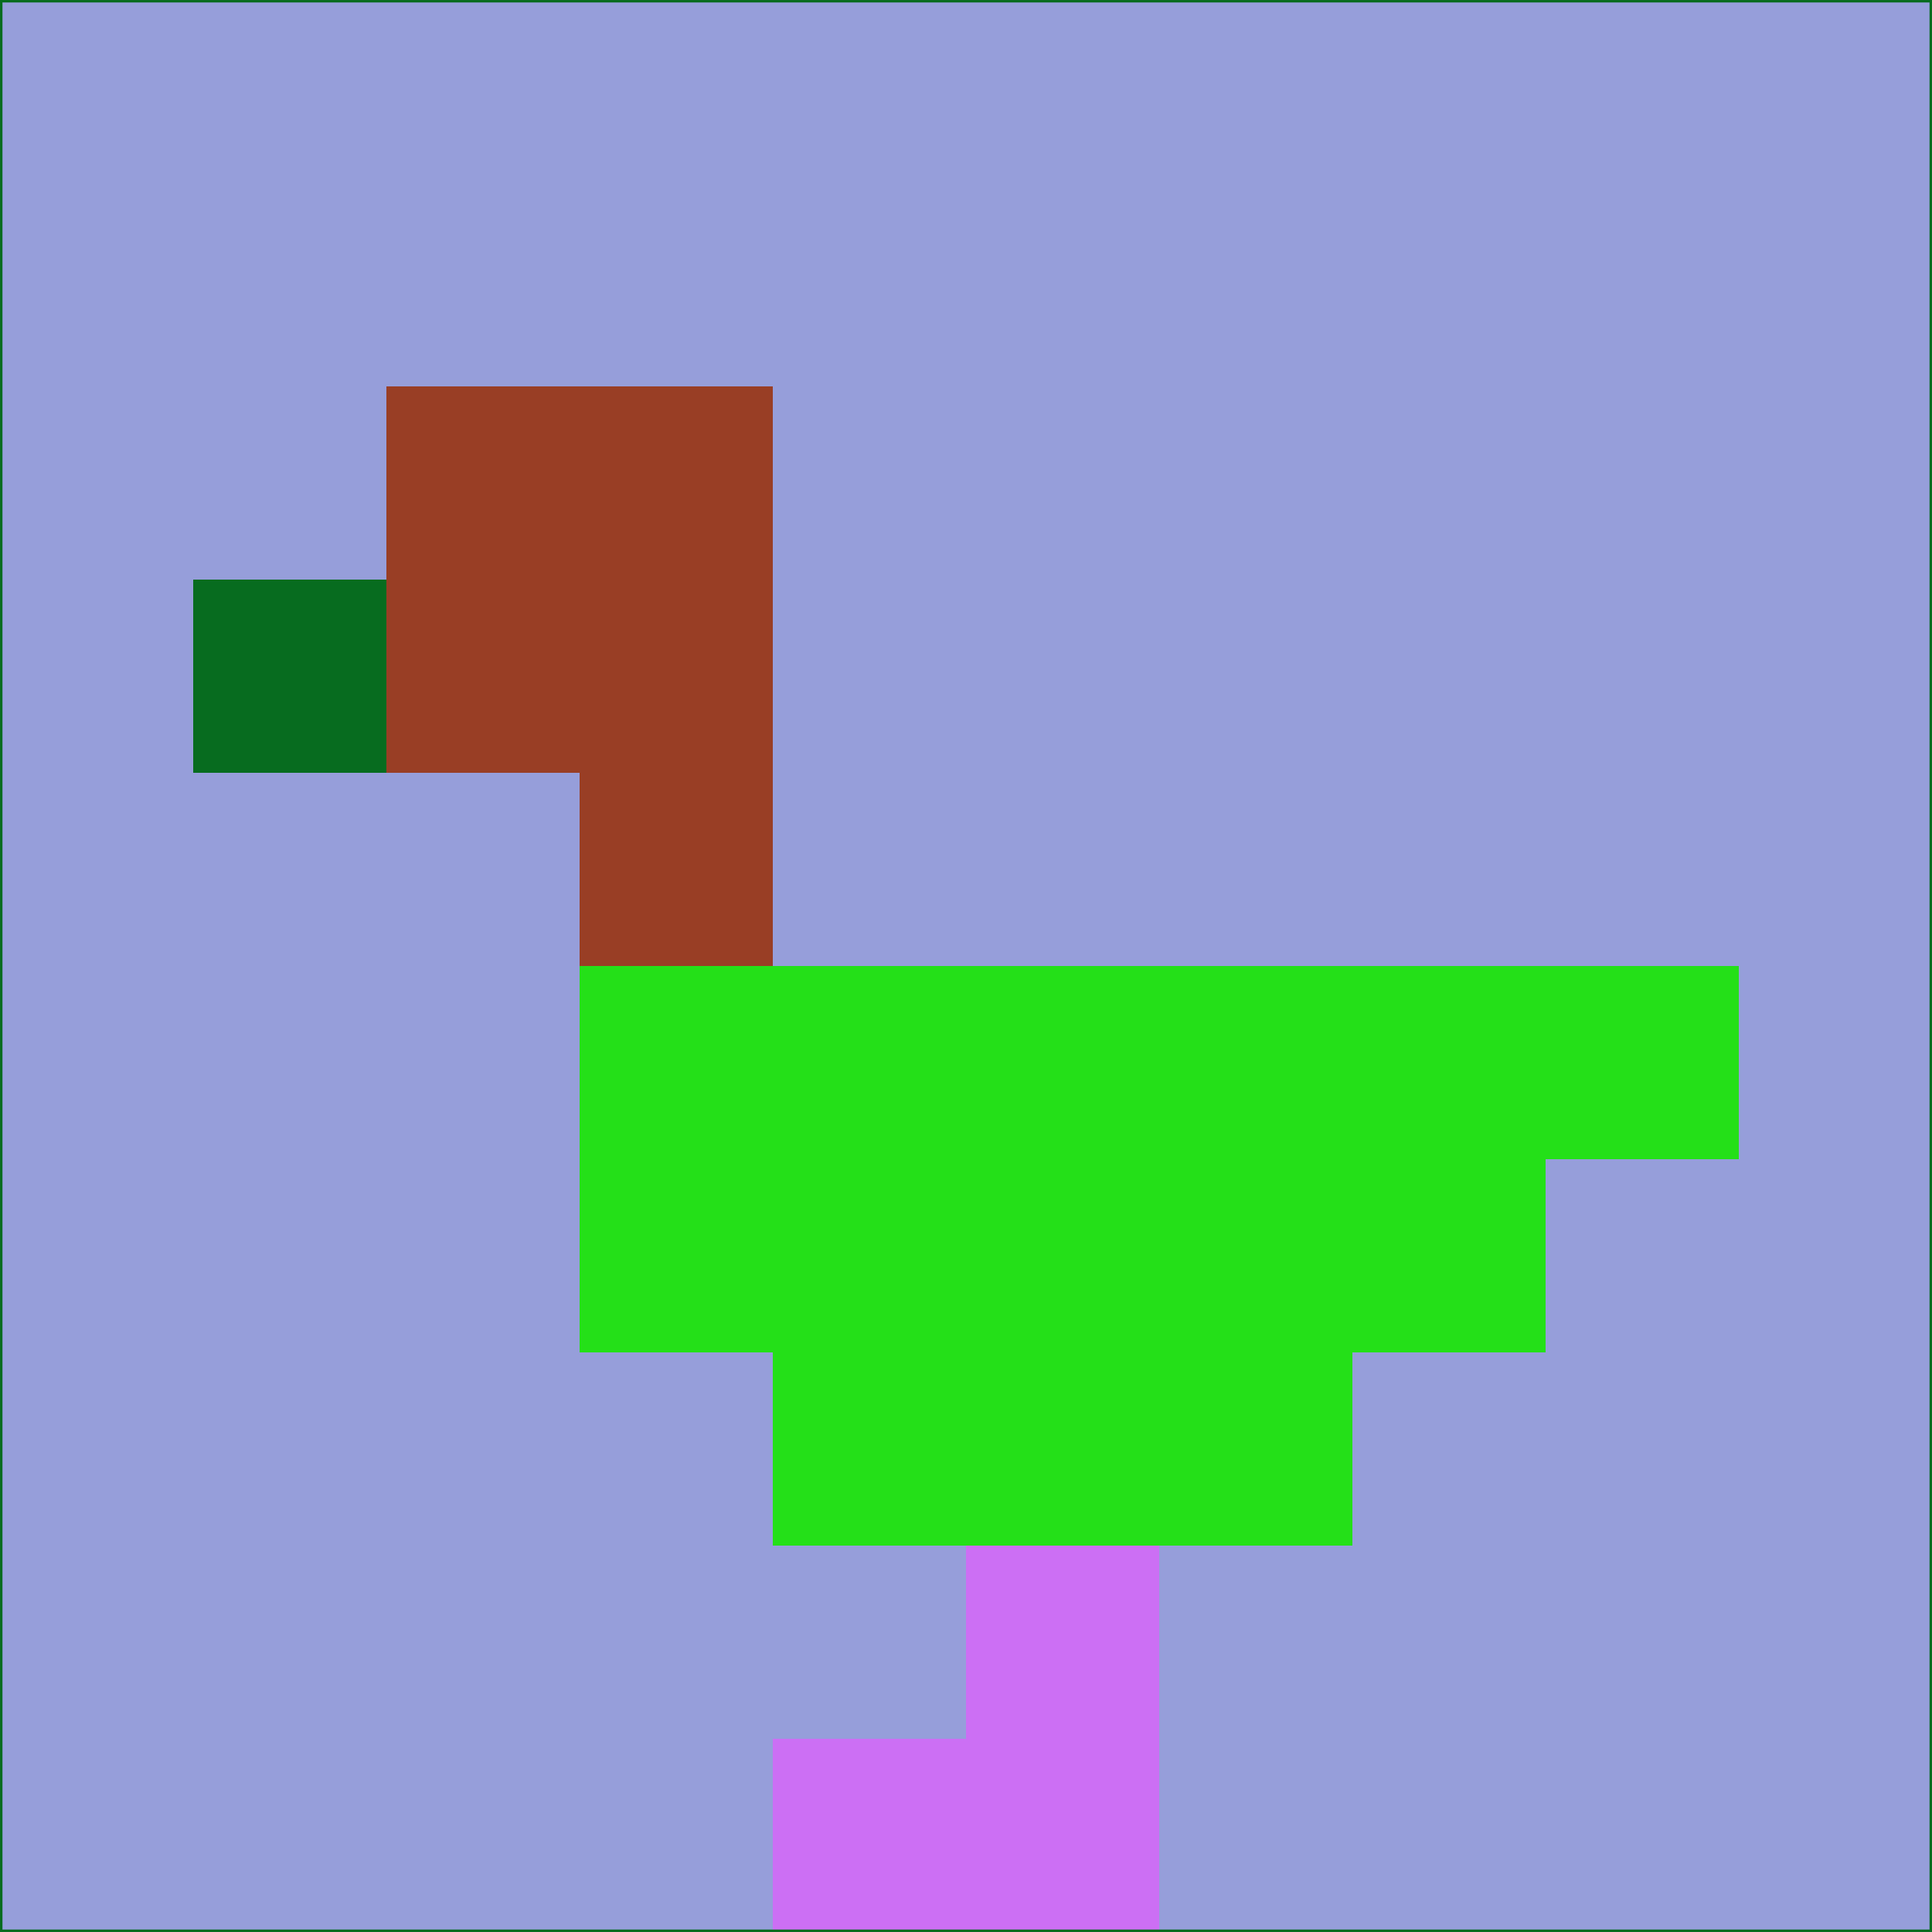<svg xmlns="http://www.w3.org/2000/svg" version="1.1" width="785" height="785">
  <title>'goose-pfp-694263' by Dmitri Cherniak (Cyberpunk Edition)</title>
  <desc>
    seed=439582
    backgroundColor=#969eda
    padding=20
    innerPadding=0
    timeout=500
    dimension=1
    border=false
    Save=function(){return n.handleSave()}
    frame=12

    Rendered at 2024-09-15T22:37:01.033Z
    Generated in 1ms
    Modified for Cyberpunk theme with new color scheme
  </desc>
  <defs/>
  <rect width="100%" height="100%" fill="#969eda"/>
  <g>
    <g id="0-0">
      <rect x="0" y="0" height="785" width="785" fill="#969eda"/>
      <g>
        <!-- Neon blue -->
        <rect id="0-0-2-2-2-2" x="157" y="157" width="157" height="157" fill="#993e25"/>
        <rect id="0-0-3-2-1-4" x="235.5" y="157" width="78.5" height="314" fill="#993e25"/>
        <!-- Electric purple -->
        <rect id="0-0-4-5-5-1" x="314" y="392.5" width="392.5" height="78.5" fill="#24e018"/>
        <rect id="0-0-3-5-5-2" x="235.5" y="392.5" width="392.5" height="157" fill="#24e018"/>
        <rect id="0-0-4-5-3-3" x="314" y="392.5" width="235.5" height="235.5" fill="#24e018"/>
        <!-- Neon pink -->
        <rect id="0-0-1-3-1-1" x="78.5" y="235.5" width="78.5" height="78.5" fill="#076c1f"/>
        <!-- Cyber yellow -->
        <rect id="0-0-5-8-1-2" x="392.5" y="628" width="78.5" height="157" fill="#cc6ff4"/>
        <rect id="0-0-4-9-2-1" x="314" y="706.5" width="157" height="78.5" fill="#cc6ff4"/>
      </g>
      <rect x="0" y="0" stroke="#076c1f" stroke-width="2" height="785" width="785" fill="none"/>
    </g>
  </g>
  <script xmlns=""/>
</svg>